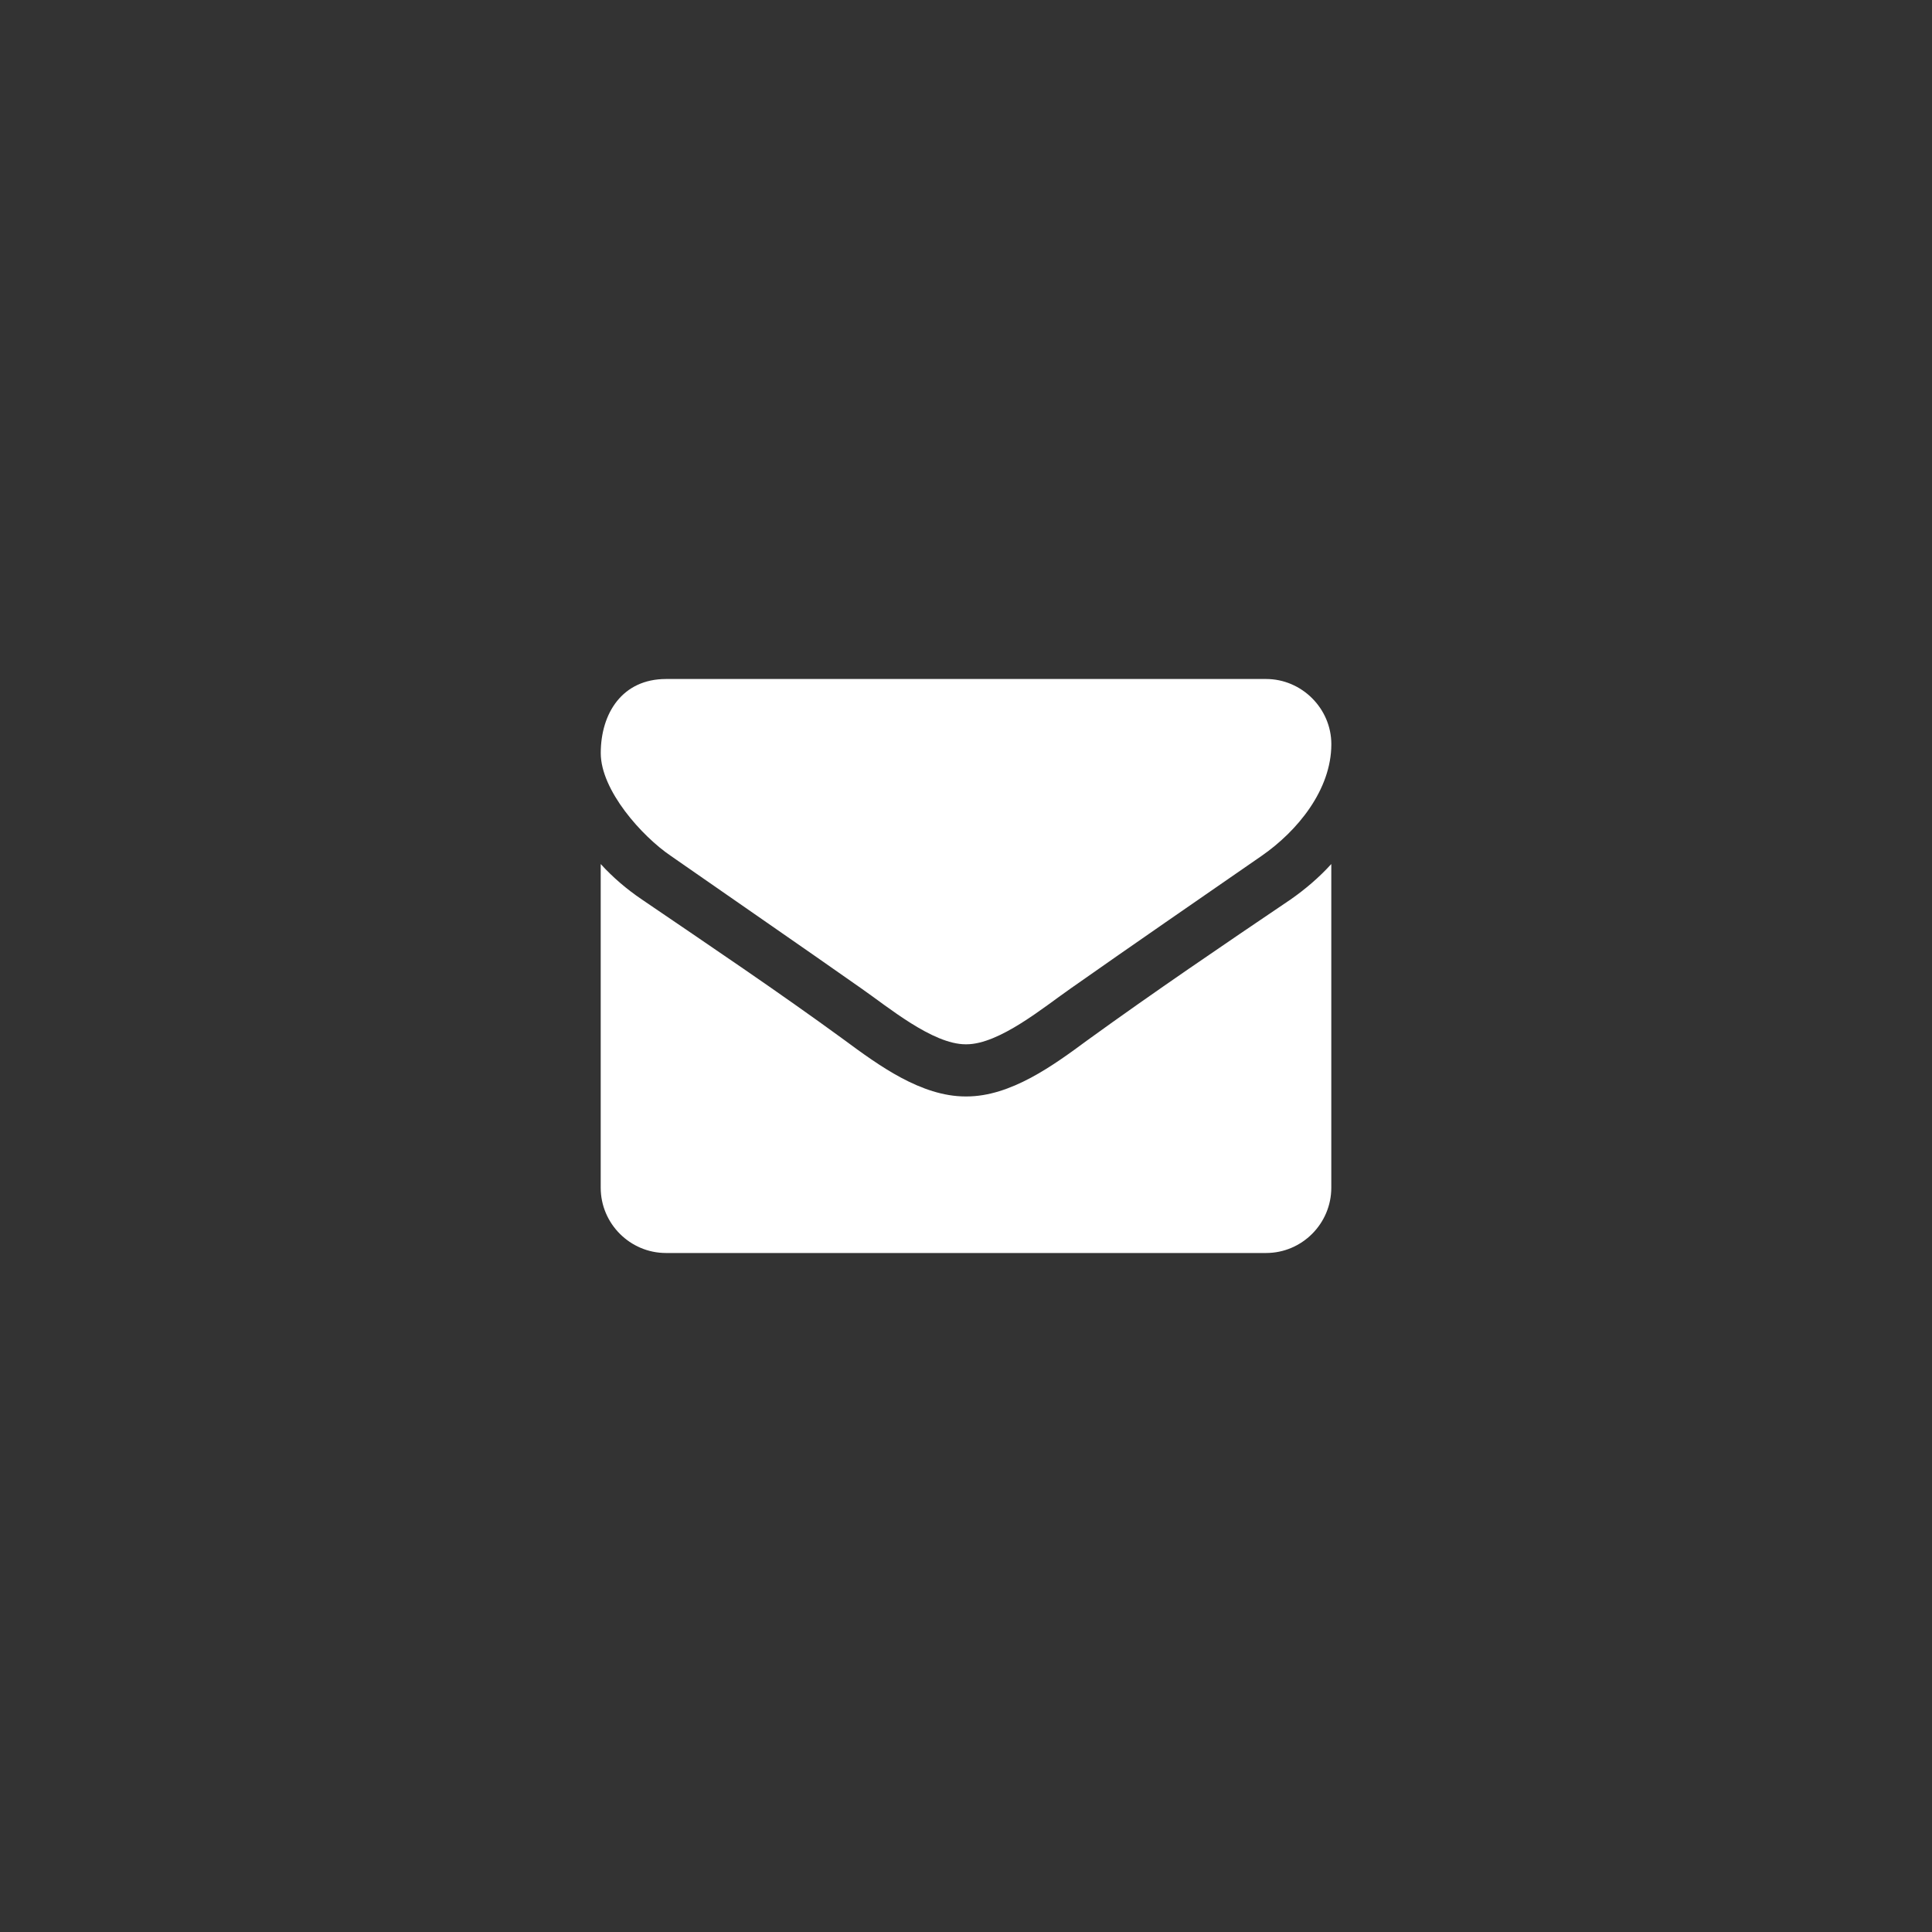 <svg version="1.1" id="email" xmlns="http://www.w3.org/2000/svg" xmlns:xlink="http://www.w3.org/1999/xlink" x="0px" y="0px"
	 width="40px" height="40px" viewBox="0 0 40 40" enable-background="new 0 0 40 40" xml:space="preserve">
<rect x="0" y="0" width="40" height="40" fill="#333333" stroke="none"/>
<path fill="#FFFFFF" d="M26.119,17.721c-1.316,0.911-2.642,1.823-3.949,2.742c-0.549,0.381-1.478,1.158-2.161,1.158H20h-0.008
	c-0.684,0-1.612-0.777-2.161-1.158c-1.308-0.919-2.634-1.831-3.941-2.742c-0.599-0.405-1.452-1.358-1.452-2.128
	c0-0.827,0.447-1.535,1.351-1.535h12.425c0.734,0,1.35,0.607,1.35,1.351C27.563,16.354,26.861,17.207,26.119,17.721z M27.563,24.59
	c0,0.744-0.607,1.352-1.35,1.352H13.788c-0.742,0-1.351-0.607-1.351-1.352v-6.701c0.254,0.279,0.541,0.523,0.854,0.735
	c1.4,0.953,2.818,1.906,4.194,2.911c0.708,0.523,1.587,1.166,2.507,1.166H20h0.009c0.92,0,1.798-0.643,2.507-1.166
	c1.375-0.996,2.793-1.958,4.203-2.911c0.304-0.212,0.59-0.456,0.844-0.735V24.59z"/>
</svg>
